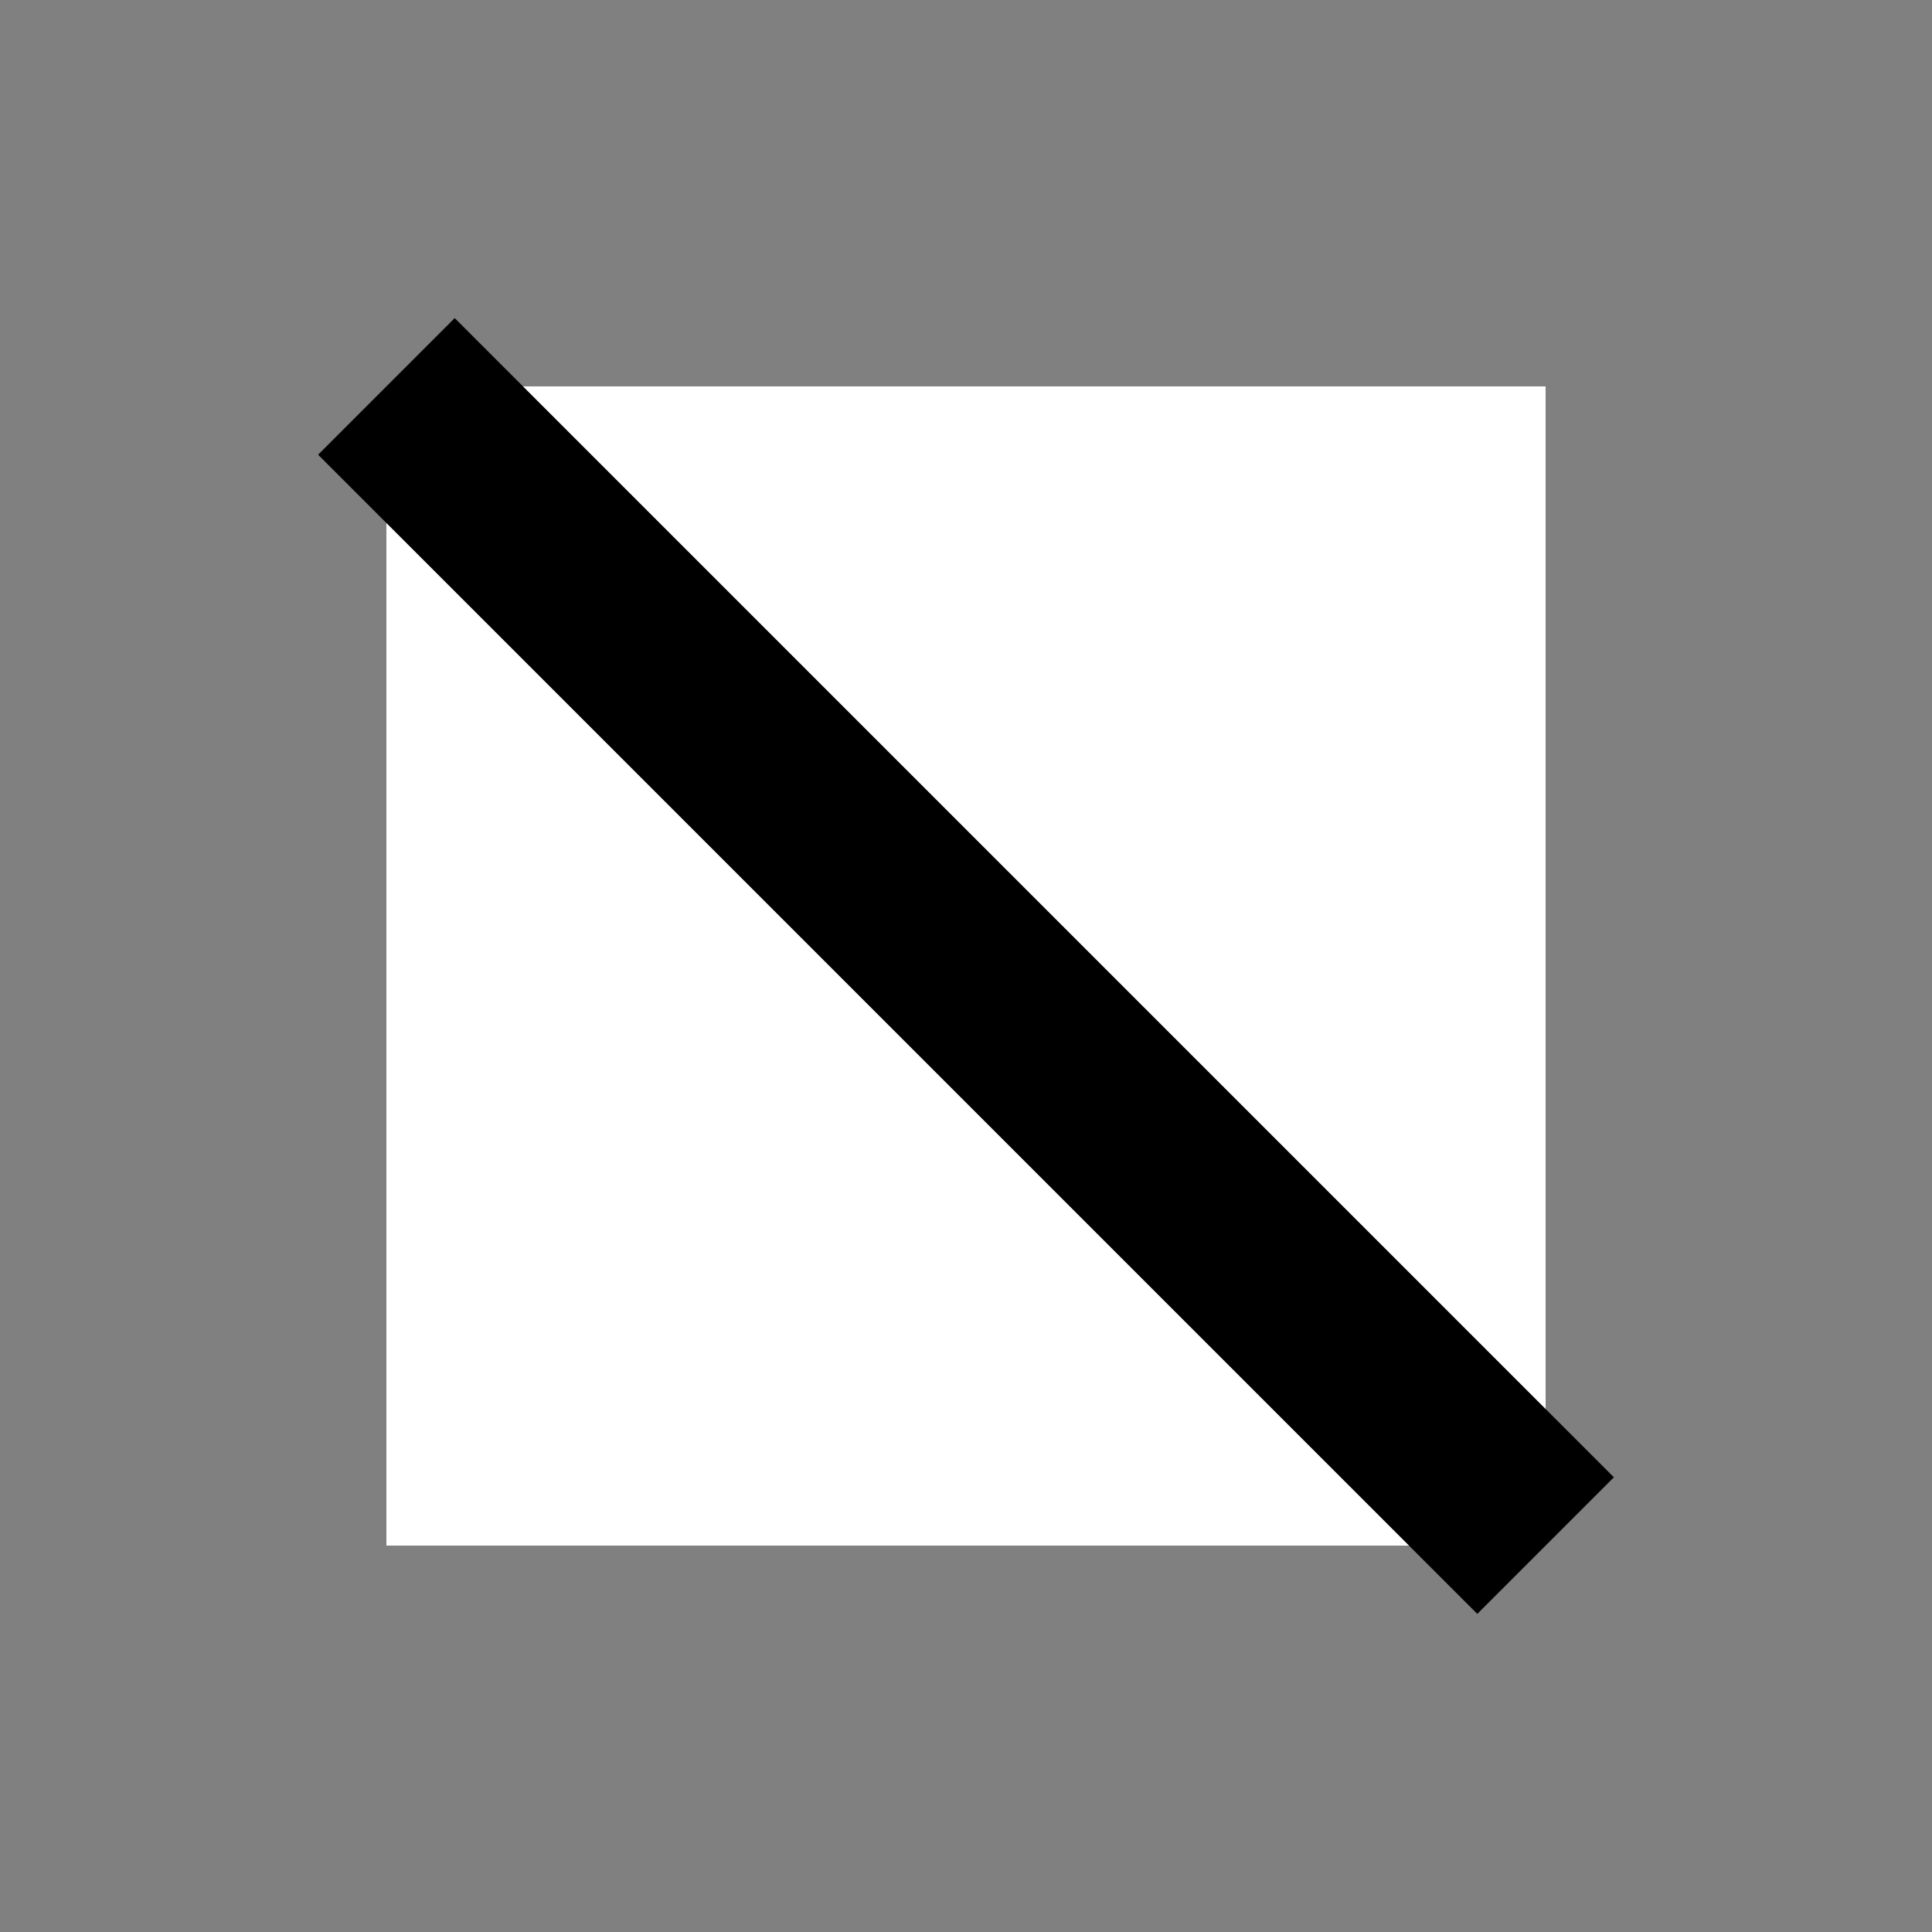 <?xml version="1.0" encoding="UTF-8"?>
<svg width="200" height="200" viewBox="0 0 200 200" fill="none" xmlns="http://www.w3.org/2000/svg">
  <rect x="0" y="0" width="200" height="200" fill="#808080" stroke="none"/>
  <rect x="40" y="40" width="120" height="120" fill="white"/>
  <path d="M40 40L160 160" stroke="black" stroke-width="20"/>
</svg> 